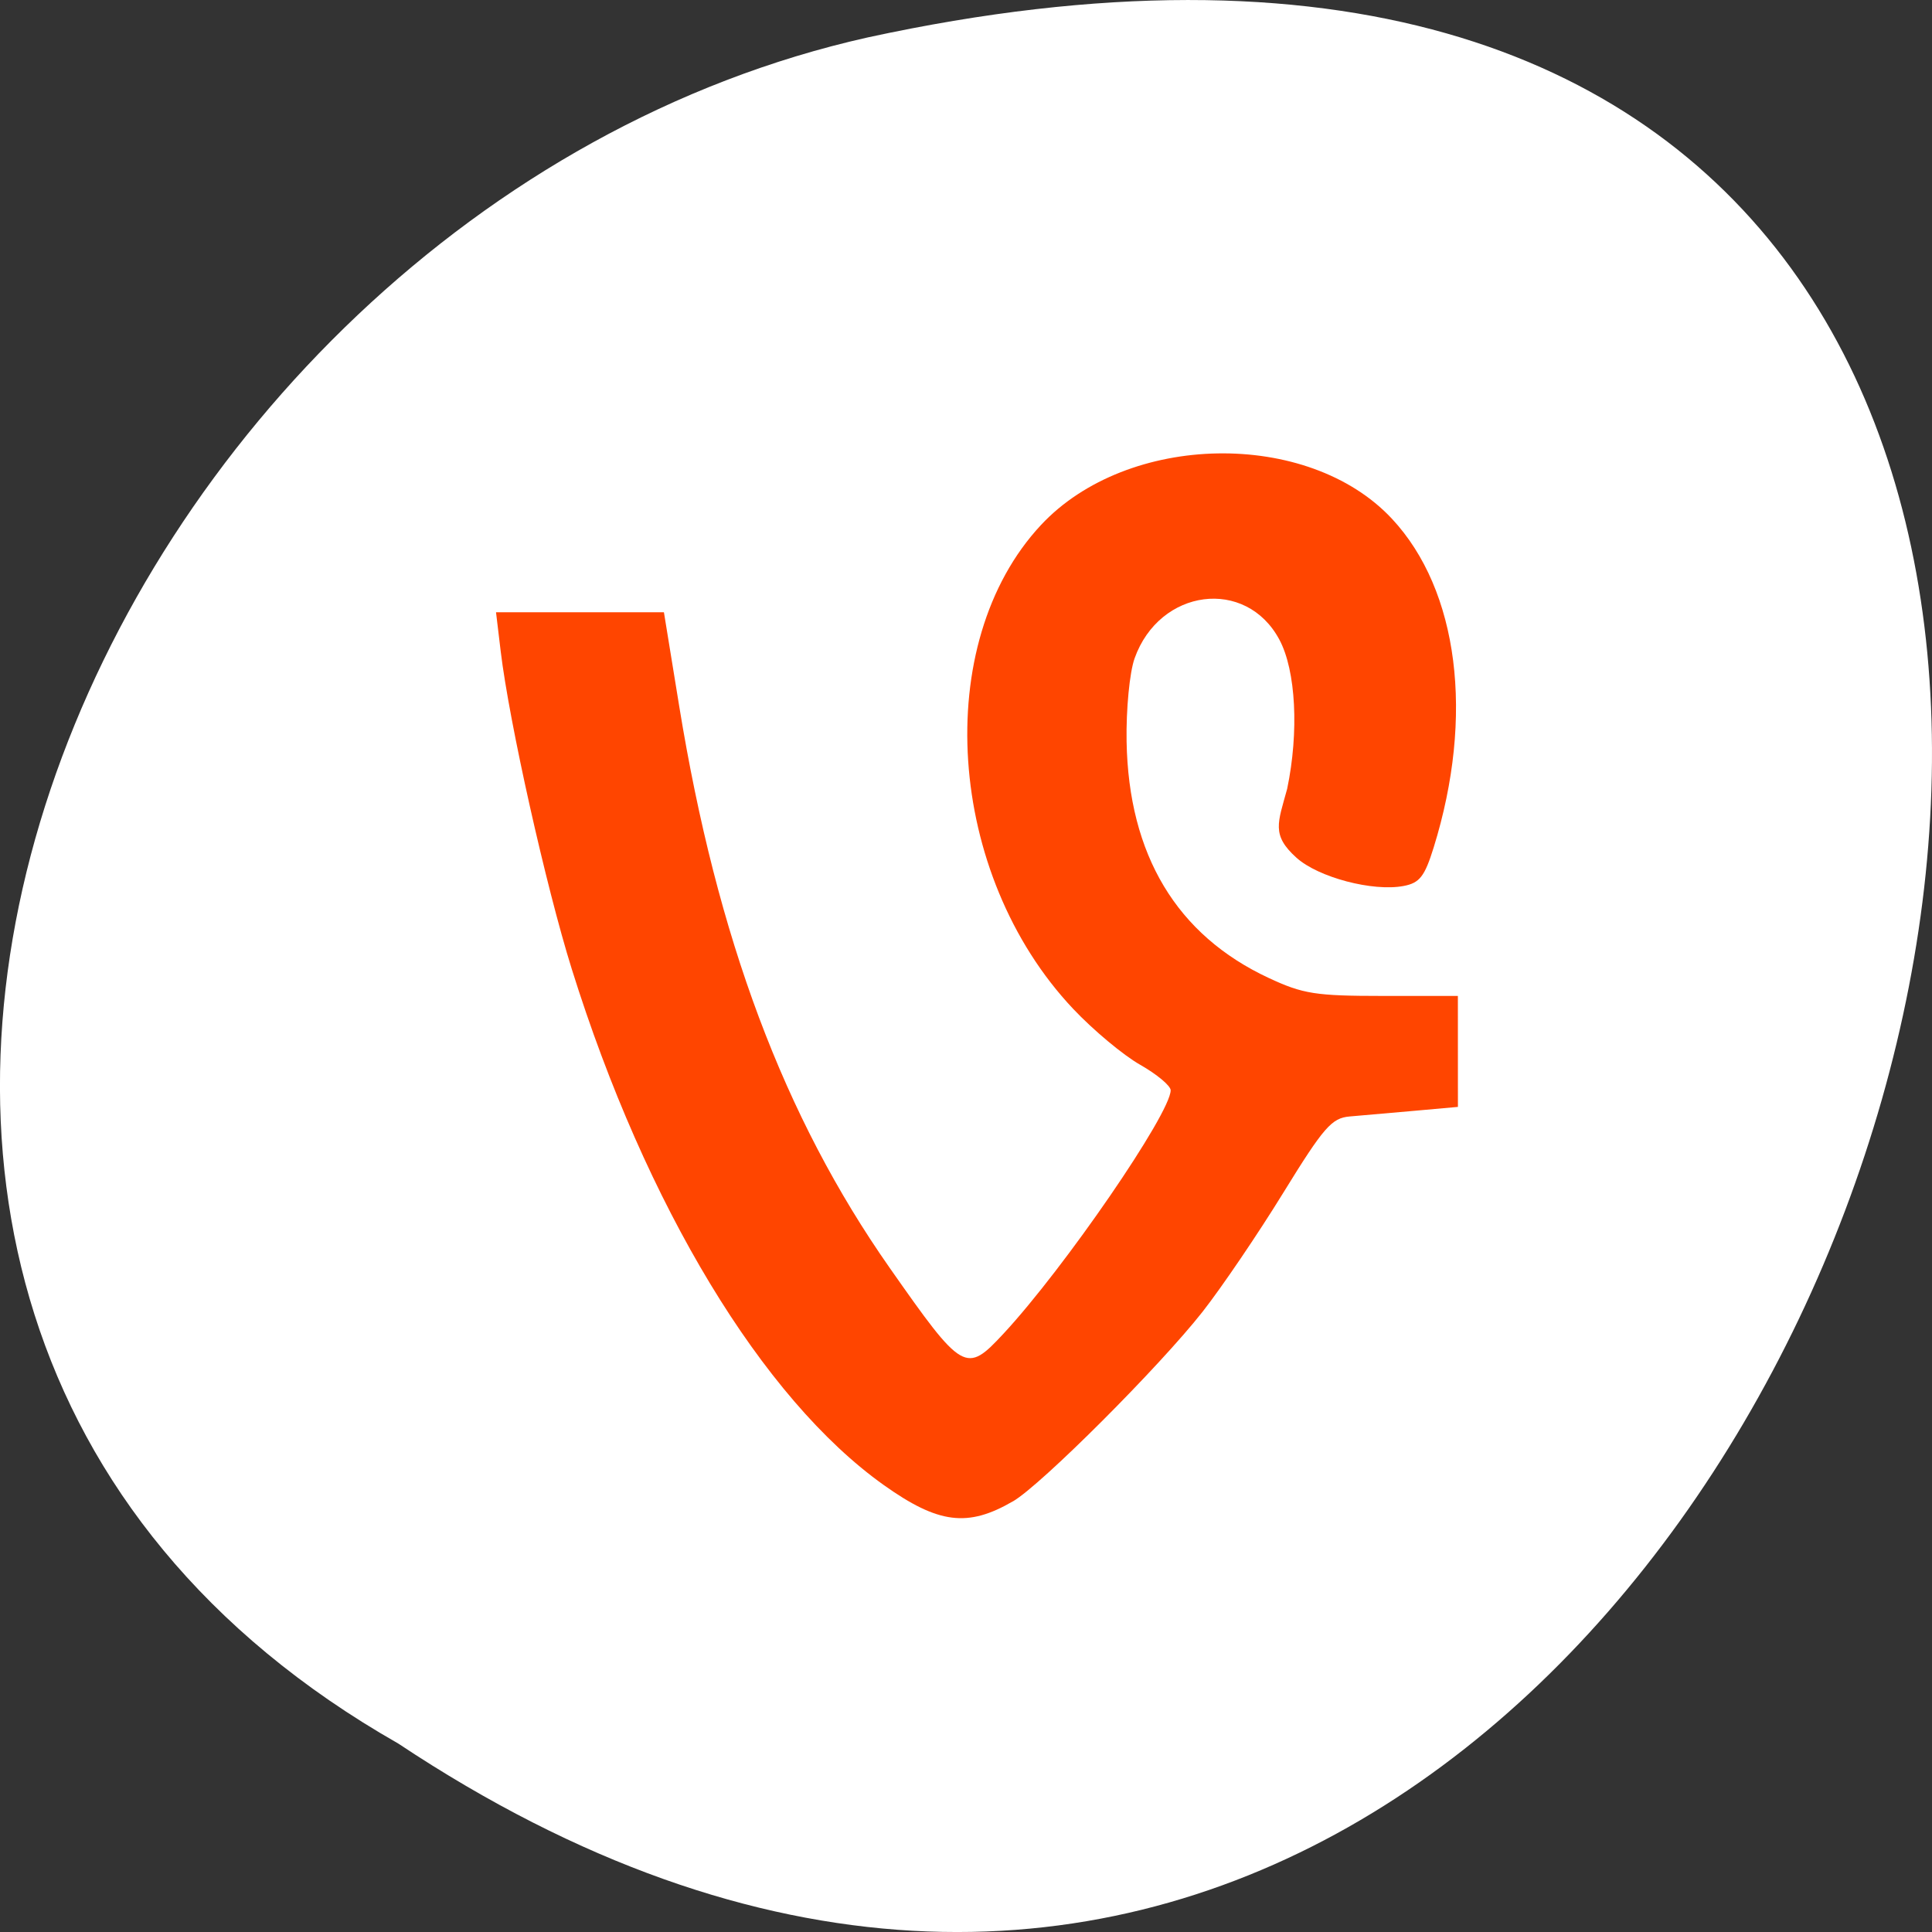 <svg xmlns="http://www.w3.org/2000/svg" viewBox="0 0 256 256"><rect x="0" y="0" width="256" height="256" fill="#333333" stroke="none"/><g transform="translate(0 -796.36)"><path d="m 52.774 1027.39 c 192.46 127.95 311 -280.09 62.2 -226.07 -102.82 23.02 -165.22 167.39 -62.2 226.07 z" style="fill:#fff;color:#000"/><path d="m 134.22 995.3 c 3.742 -2.178 19.43 -17.872 25.13 -25.13 2.521 -3.214 7.329 -10.296 10.684 -15.747 5.375 -8.724 6.423 -9.927 8.821 -10.126 1.497 -0.124 5.332 -0.46 8.524 -0.746 l 5.803 -0.521 c -0.002 -4.9 -0.004 -9.799 -0.006 -14.704 h -9.978 c -8.881 0 -10.541 -0.262 -15.08 -2.378 -12.195 -5.68 -18.578 -16.305 -18.839 -31.357 -0.073 -4.241 0.398 -9.137 1.06 -10.994 3.305 -9.282 14.768 -10.76 19.19 -2.472 2.187 4.093 2.606 12.203 1.027 19.761 -1.227 4.51 -2.124 6.104 1.232 9.127 2.896 2.609 10.128 4.516 14.198 3.744 2.123 -0.403 2.789 -1.257 3.984 -5.105 5.415 -17.434 3.302 -34.08 -5.527 -43.55 -11.1 -11.903 -35.04 -11.474 -46.518 0.835 -14.58 15.64 -12.541 46.28 4.264 64.09 2.651 2.811 6.645 6.147 8.875 7.413 2.23 1.268 4.055 2.791 4.055 3.386 0 3.059 -14.1 23.591 -22.15 32.25 -4.977 5.358 -5.38 5.125 -15.09 -8.73 -13.997 -19.978 -22.877 -43.682 -27.883 -74.43 l -2.023 -12.431 h -22.248 l 0.62 5.173 c 1.123 9.38 5.996 31.16 9.416 42.1 9.821 31.401 25.26 56.933 41.33 68.37 7.247 5.155 11.144 5.647 17.13 2.163" style="fill:#ff4500"/></g></svg>